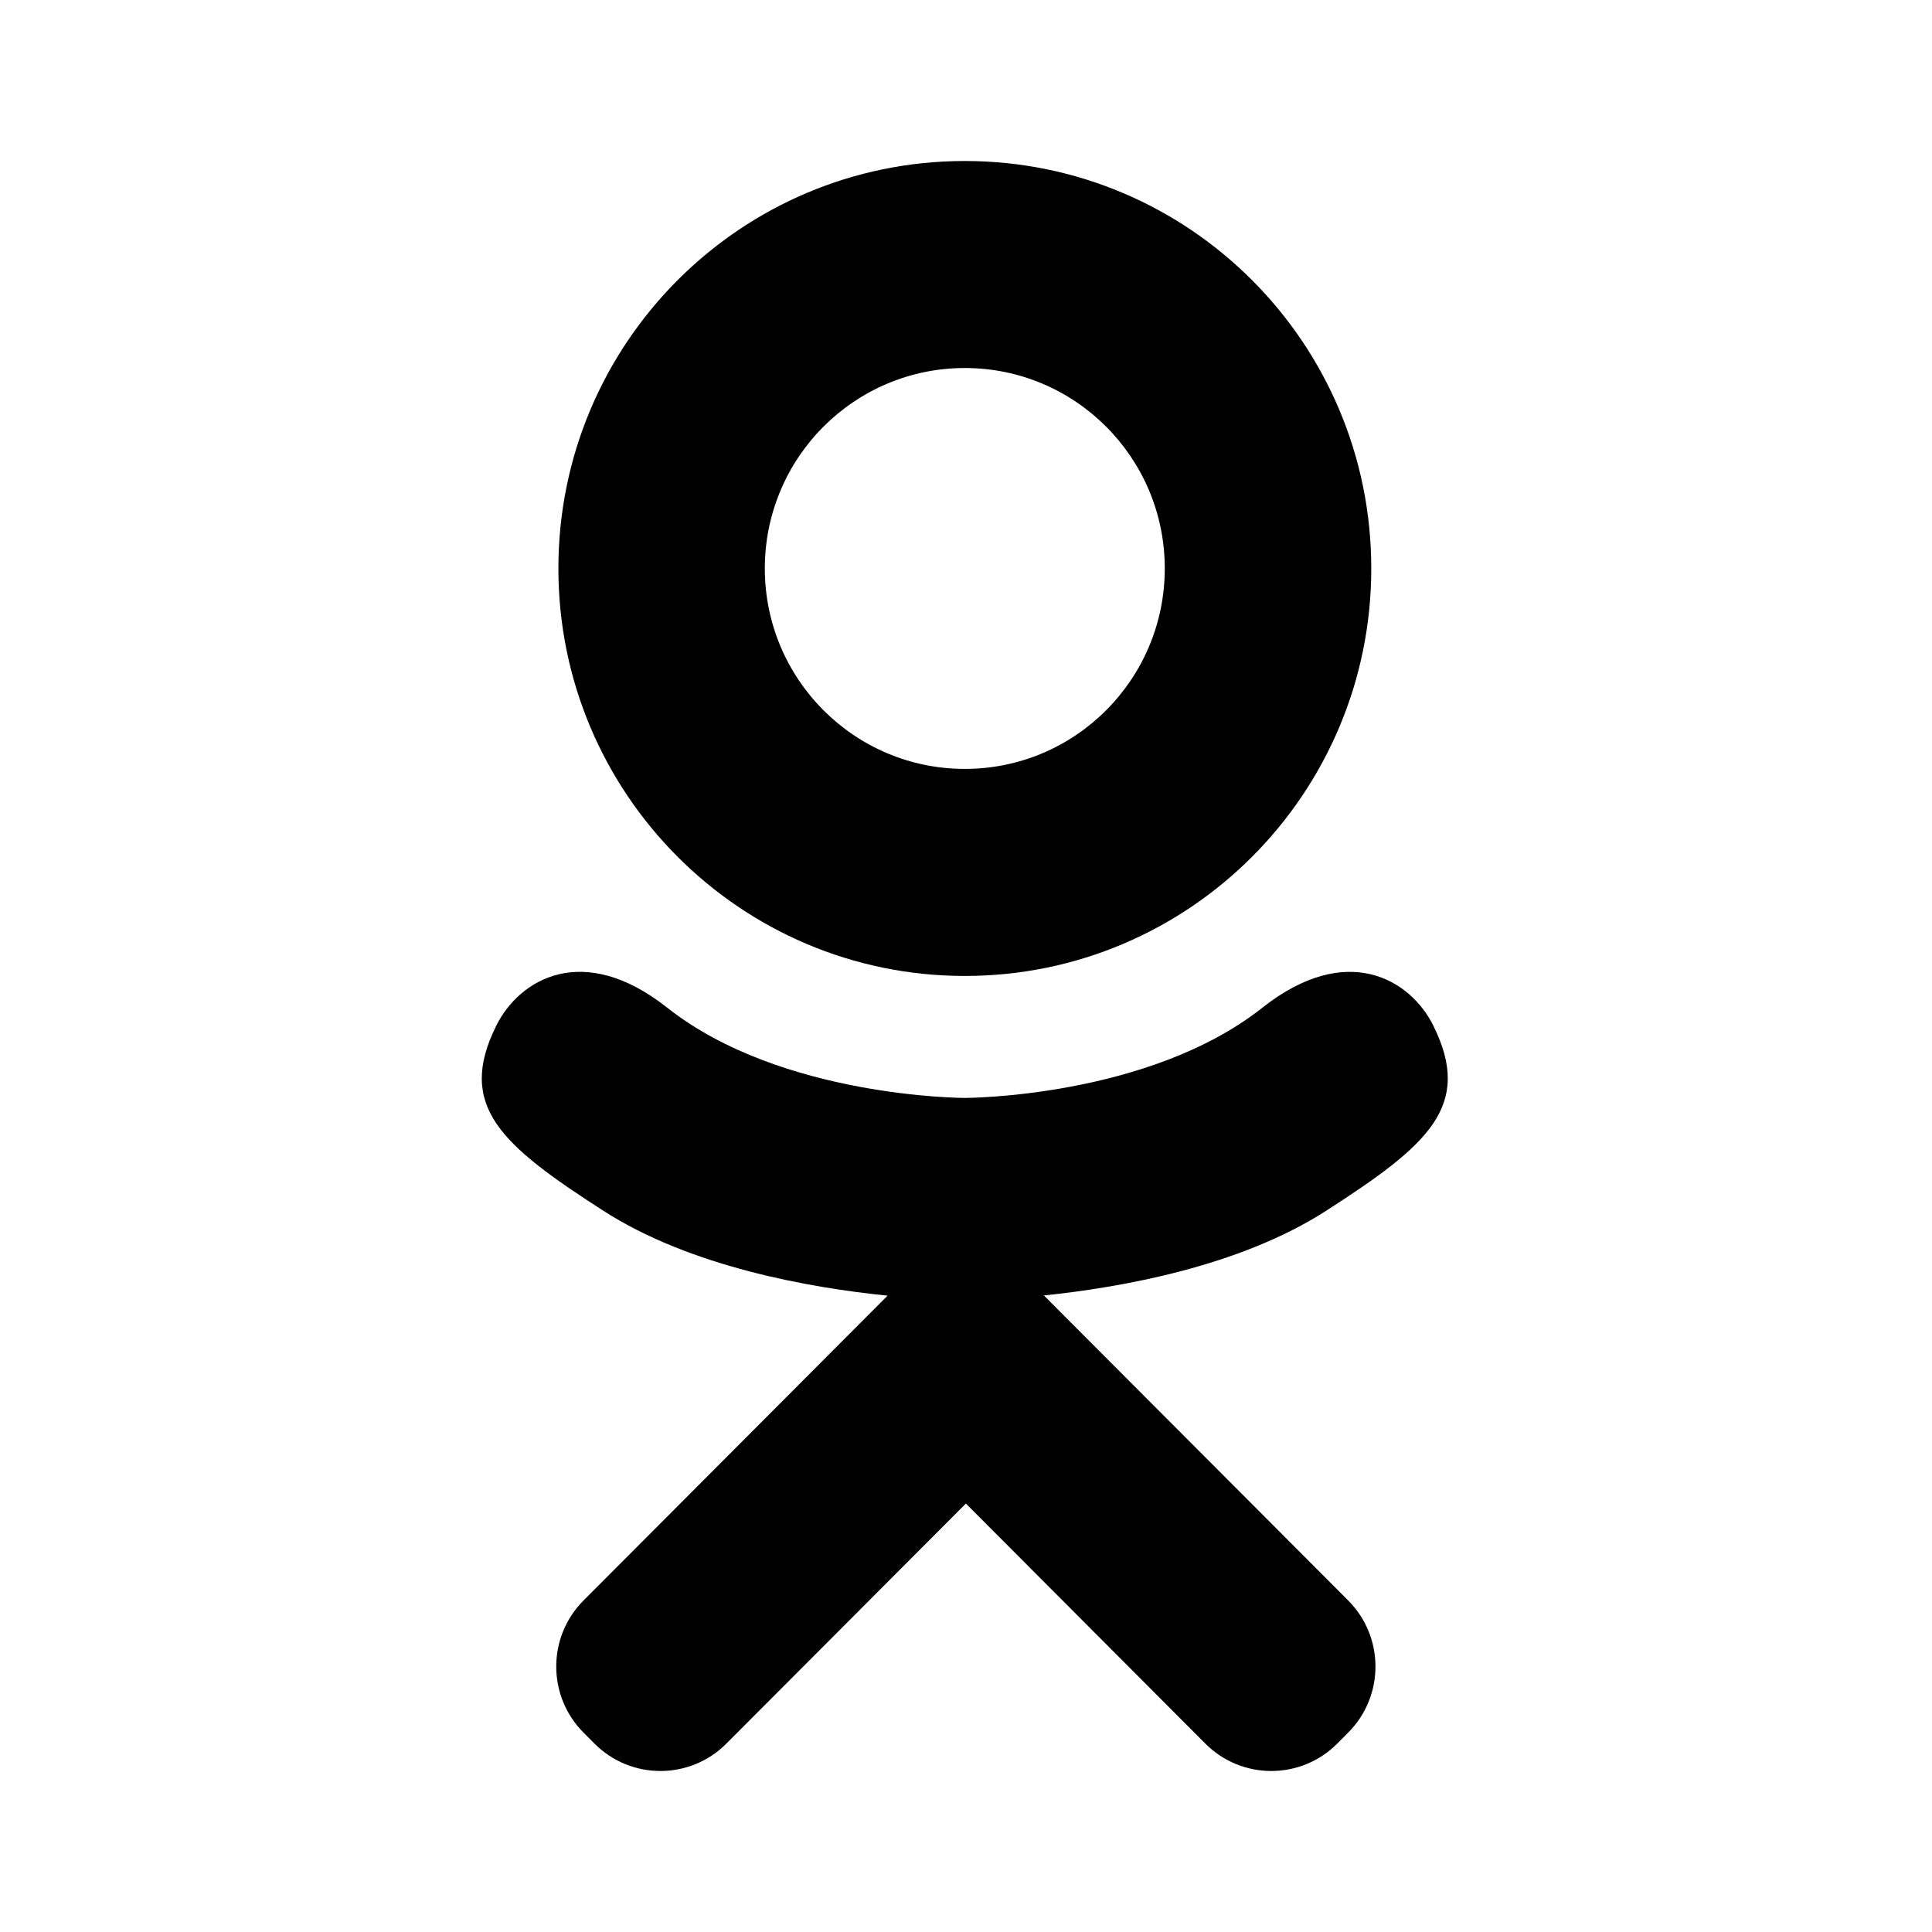 <svg xmlns:dc="http://purl.org/dc/elements/1.1/" xmlns:cc="http://creativecommons.org/ns#" xmlns:rdf="http://www.w3.org/1999/02/22-rdf-syntax-ns#" xmlns:svg="http://www.w3.org/2000/svg" xmlns="http://www.w3.org/2000/svg" viewBox="0 0 480 480" height="480" width="480" xml:space="preserve" version="1.1" id="svg3390"><defs id="defs3394"><clipPath id="clipPath3404" clipPathUnits="userSpaceOnUse"><path id="path3406" d="M 0,48 48,48 48,0 0,0 0,48 Z" /></clipPath><clipPath id="clipPath3416" clipPathUnits="userSpaceOnUse"><path id="path3418" d="M 0,48 48,48 48,0 0,0 0,48 Z" /></clipPath><clipPath id="clipPath3426" clipPathUnits="userSpaceOnUse"><path id="path3428" d="M 0,48 48,48 48,0 0,0 0,48 Z" /></clipPath><clipPath id="clipPath3434" clipPathUnits="userSpaceOnUse"><path id="path3436" d="M 0,48 48,48 48,0 0,0 0,48 Z" /></clipPath><clipPath id="clipPath3442" clipPathUnits="userSpaceOnUse"><path id="path3444" d="m -2.13623e-4,48 48,0 0,-48 -48,0 0,48 z" /></clipPath><clipPath id="clipPath3446" clipPathUnits="userSpaceOnUse"><path id="path3448" d="m -2.13623e-4,48 48,0 0,-48 -48,0 0,48 z" /></clipPath><clipPath id="clipPath3450" clipPathUnits="userSpaceOnUse"><path id="path3452" d="M 48,48 0,48 0,0 48,0 48,48 Z" /></clipPath><clipPath id="clipPath3658" clipPathUnits="userSpaceOnUse"><path id="path3660" d="M 0,48 48,48 48,0 0,0 0,48 Z" /></clipPath><clipPath id="clipPath3668" clipPathUnits="userSpaceOnUse"><path id="path3670" d="m -2.28882e-4,48 48,0 0,-48 -48,0 0,48 z" /></clipPath><clipPath id="clipPath3676" clipPathUnits="userSpaceOnUse"><path id="path3678" d="m -2.28882e-4,48 48,0 0,-48 -48,0 0,48 z" /></clipPath><clipPath id="clipPath3680" clipPathUnits="userSpaceOnUse"><path id="path3682" d="M 0,0 48,0 48,48 0,48 0,0 Z" /></clipPath></defs><g transform="matrix(1.25,0,0,-1.25,0,480)" id="g3398"><g id="g3412"><g clip-path="url(#clipPath3416)" id="g3414"><g transform="matrix(1,0,0,-1,0,48)" id="g3420"><g id="g3422"><g clip-path="url(#clipPath3426)" id="g3424" /></g></g></g></g><path id="path3762" d="" style="fill:#000000" /><path id="path3760" d="" style="fill:#000000" /><path id="path3758" d="" style="fill:#000000" /><g transform="matrix(6.384,0,0,-6.4,32.167,352.07)" id="g4172"><path style="fill:#000000" d="m 25,25.32 c 6.989,0 12.654,-5.665 12.654,-12.655 0,-6.99 -5.665,-12.654 -12.654,-12.654 -6.99,0 -12.654,5.666 -12.654,12.654 0,6.988 5.665,12.655 12.654,12.655 z M 25,6.44 c 3.438,0 6.225,2.787 6.225,6.225 0,3.438 -2.788,6.225 -6.225,6.225 -3.438,0 -6.227,-2.787 -6.227,-6.225 0,-3.438 2.788,-6.225 6.227,-6.225 z" id="path4162" /><path style="fill:#000000" d="M 39.587,26.864 C 38.873,25.428 36.893,24.235 34.264,26.306 30.709,29.108 25,29.108 25,29.108 c 0,0 -5.71,0 -9.265,-2.802 -2.63,-2.072 -4.608,-0.879 -5.323,0.558 -1.246,2.502 0.162,3.712 3.337,5.75 2.713,1.742 6.44,2.392 8.846,2.635 l -2.01,2.01 c -2.83,2.829 -5.562,5.562 -7.456,7.456 -1.133,1.133 -1.133,2.971 0,4.104 l 0.342,0.342 c 1.133,1.133 2.971,1.133 4.104,0 l 7.458,-7.456 c 2.83,2.83 5.562,5.562 7.456,7.456 1.133,1.133 2.971,1.133 4.104,0 l 0.342,-0.342 c 1.133,-1.134 1.133,-2.971 0,-4.104 l -9.473,-9.473 c 2.409,-0.248 6.096,-0.901 8.786,-2.629 3.175,-2.038 4.583,-3.248 3.338,-5.749 z" id="path4164" /></g></g><style type="text/css" id="style3999"> .st0{fill:#FFFFFF;} </style><style type="text/css" id="style4048"> .st0{fill:#FFFFFF;} </style></svg>